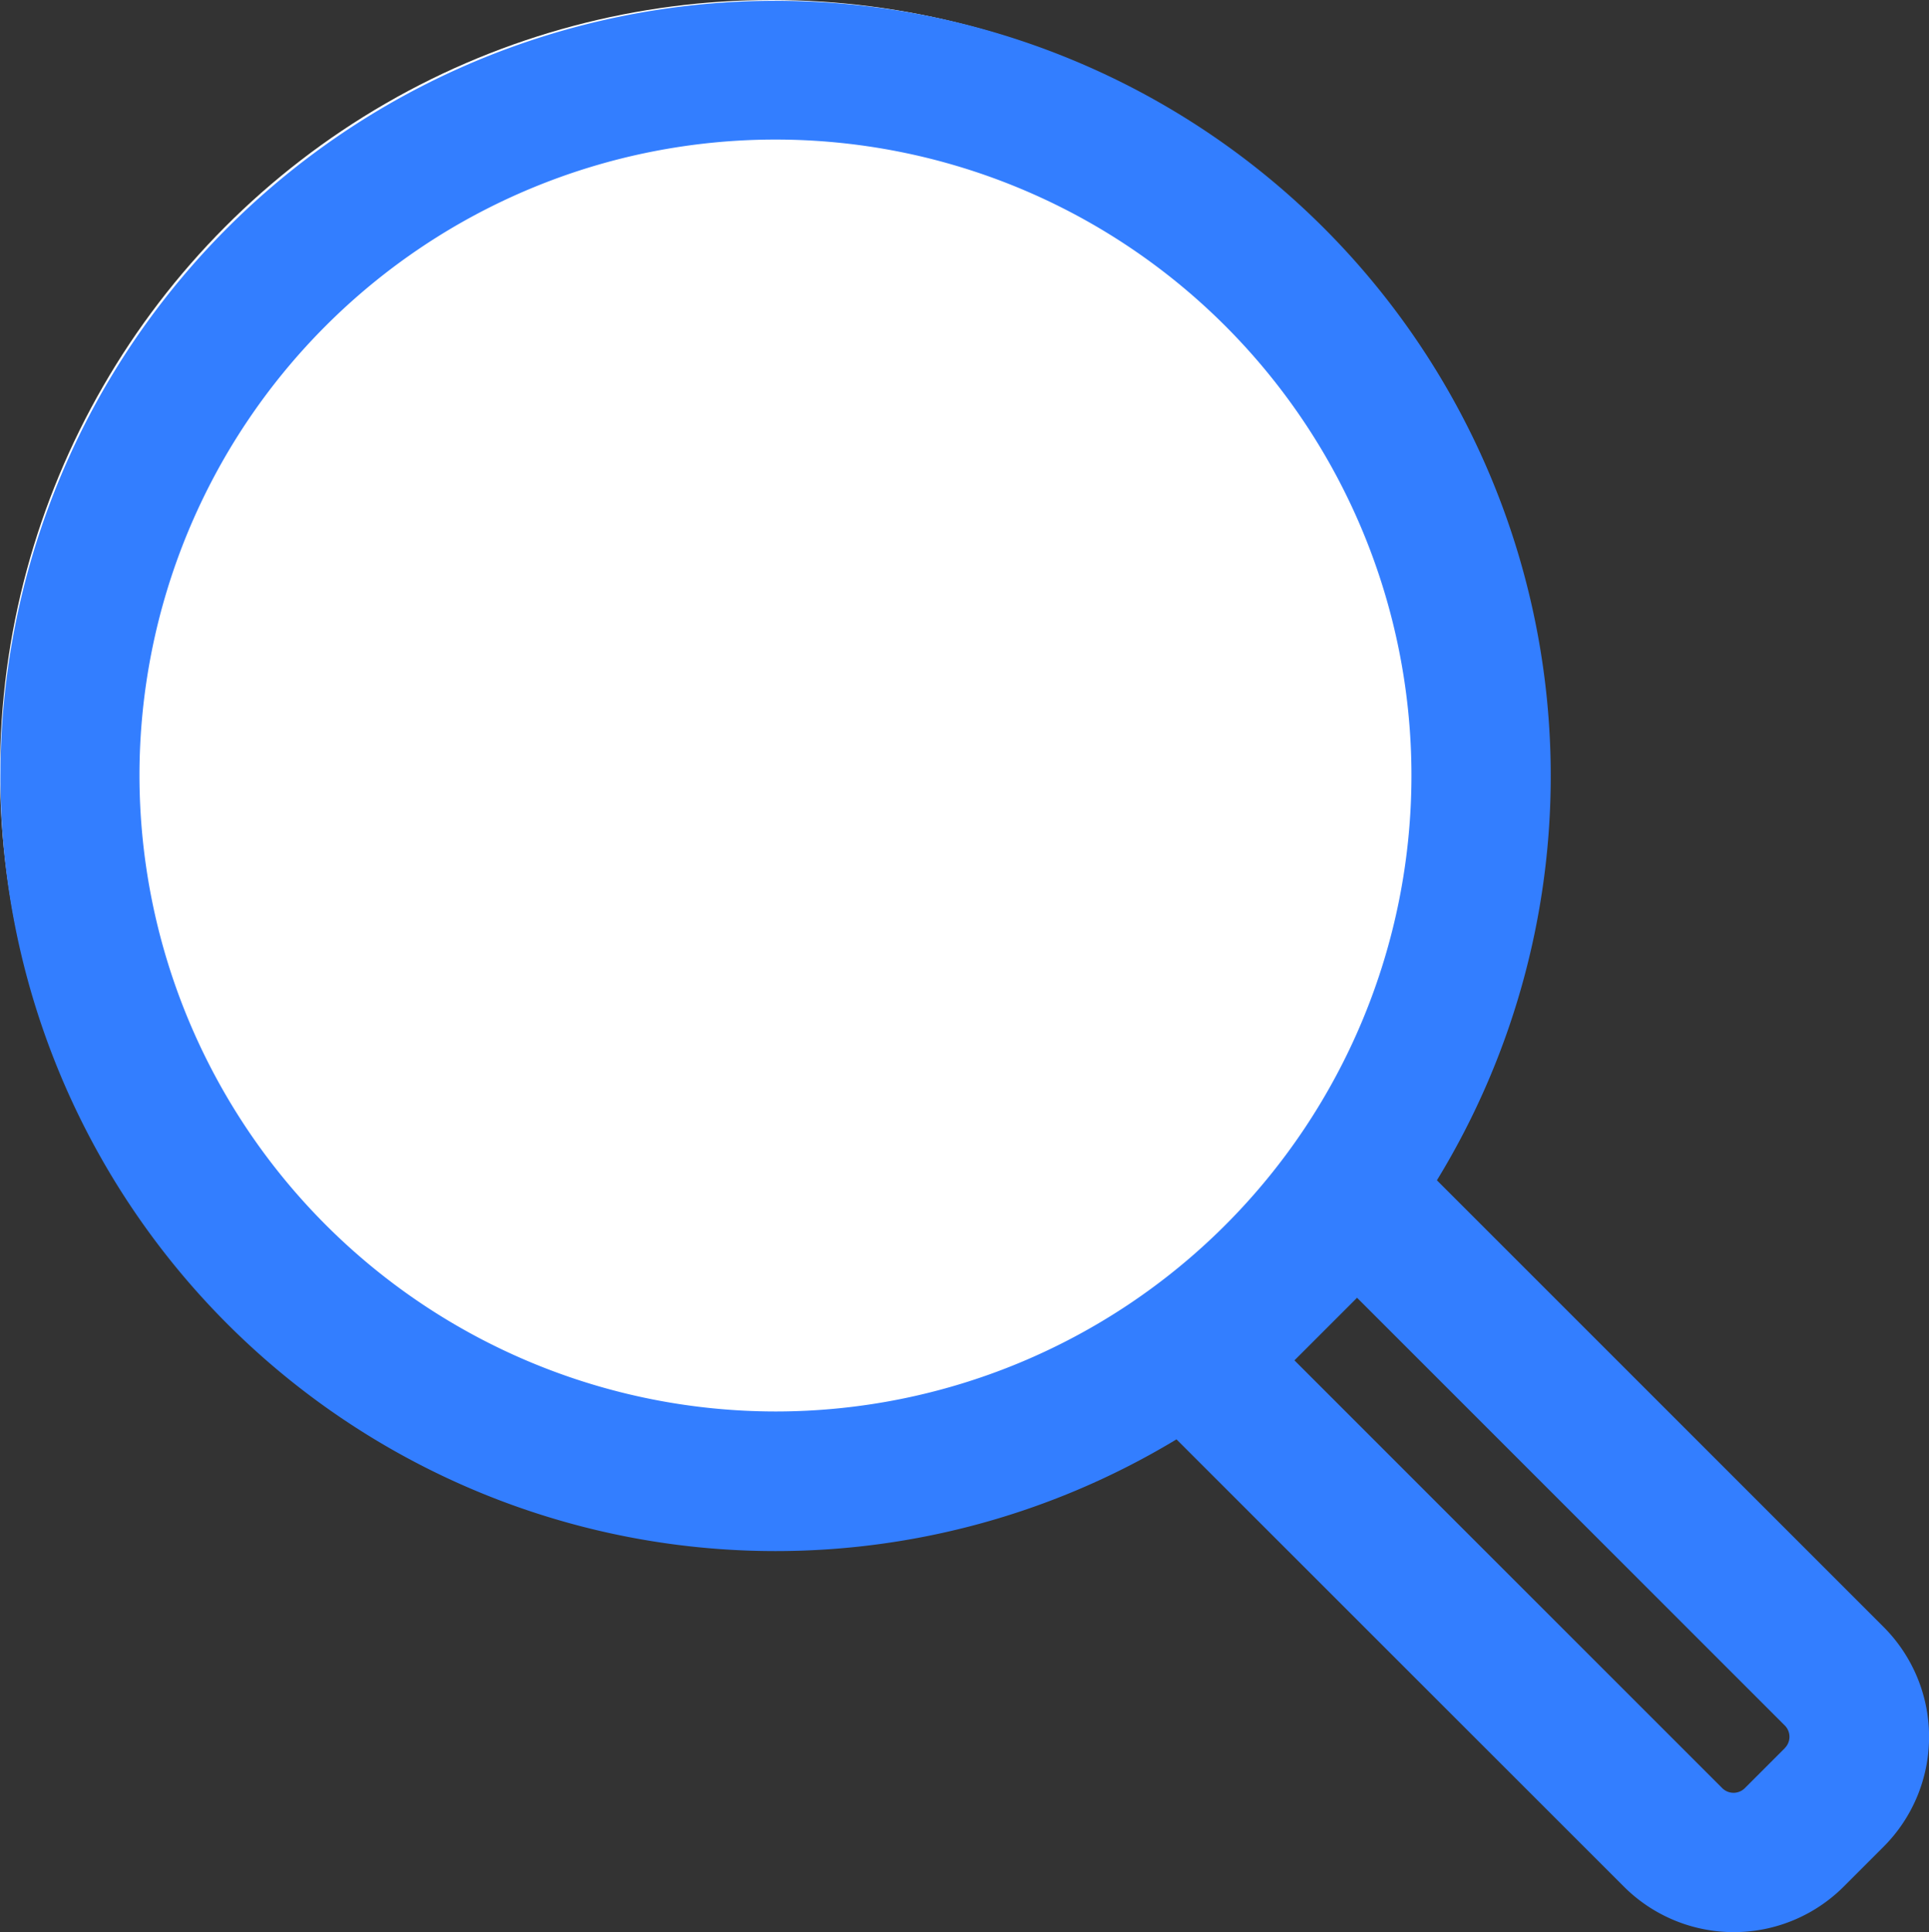<svg id="Componente_43_6" data-name="Componente 43 – 6" xmlns="http://www.w3.org/2000/svg" width="20" height="20.034" viewBox="0 0 20 20.034">
  <rect x="0" y="0" width="20" height="20.034" fill="#333333" stroke="none"/>
  <circle id="Elipse_20" data-name="Elipse 20" cx="8" cy="8" r="8" transform="translate(0)" fill="#fff"/>
  <path id="Trazado_57" data-name="Trazado 57" d="M897.564,509.678l-4.63-4.63a8.037,8.037,0,1,0-2.7,2.686l4.638,4.637a1.612,1.612,0,0,0,2.28,0l.414-.414A1.612,1.612,0,0,0,897.564,509.678Zm-18.082-8.827a6.594,6.594,0,1,1,6.594,6.594A6.6,6.6,0,0,1,879.482,500.85Zm17.059,10.085-.414.414a.166.166,0,0,1-.235,0l-4.435-4.435.649-.649,4.435,4.435A.166.166,0,0,1,896.541,510.935Z" transform="translate(-878.036 -492.81)" fill="#337eff"/>
</svg>
